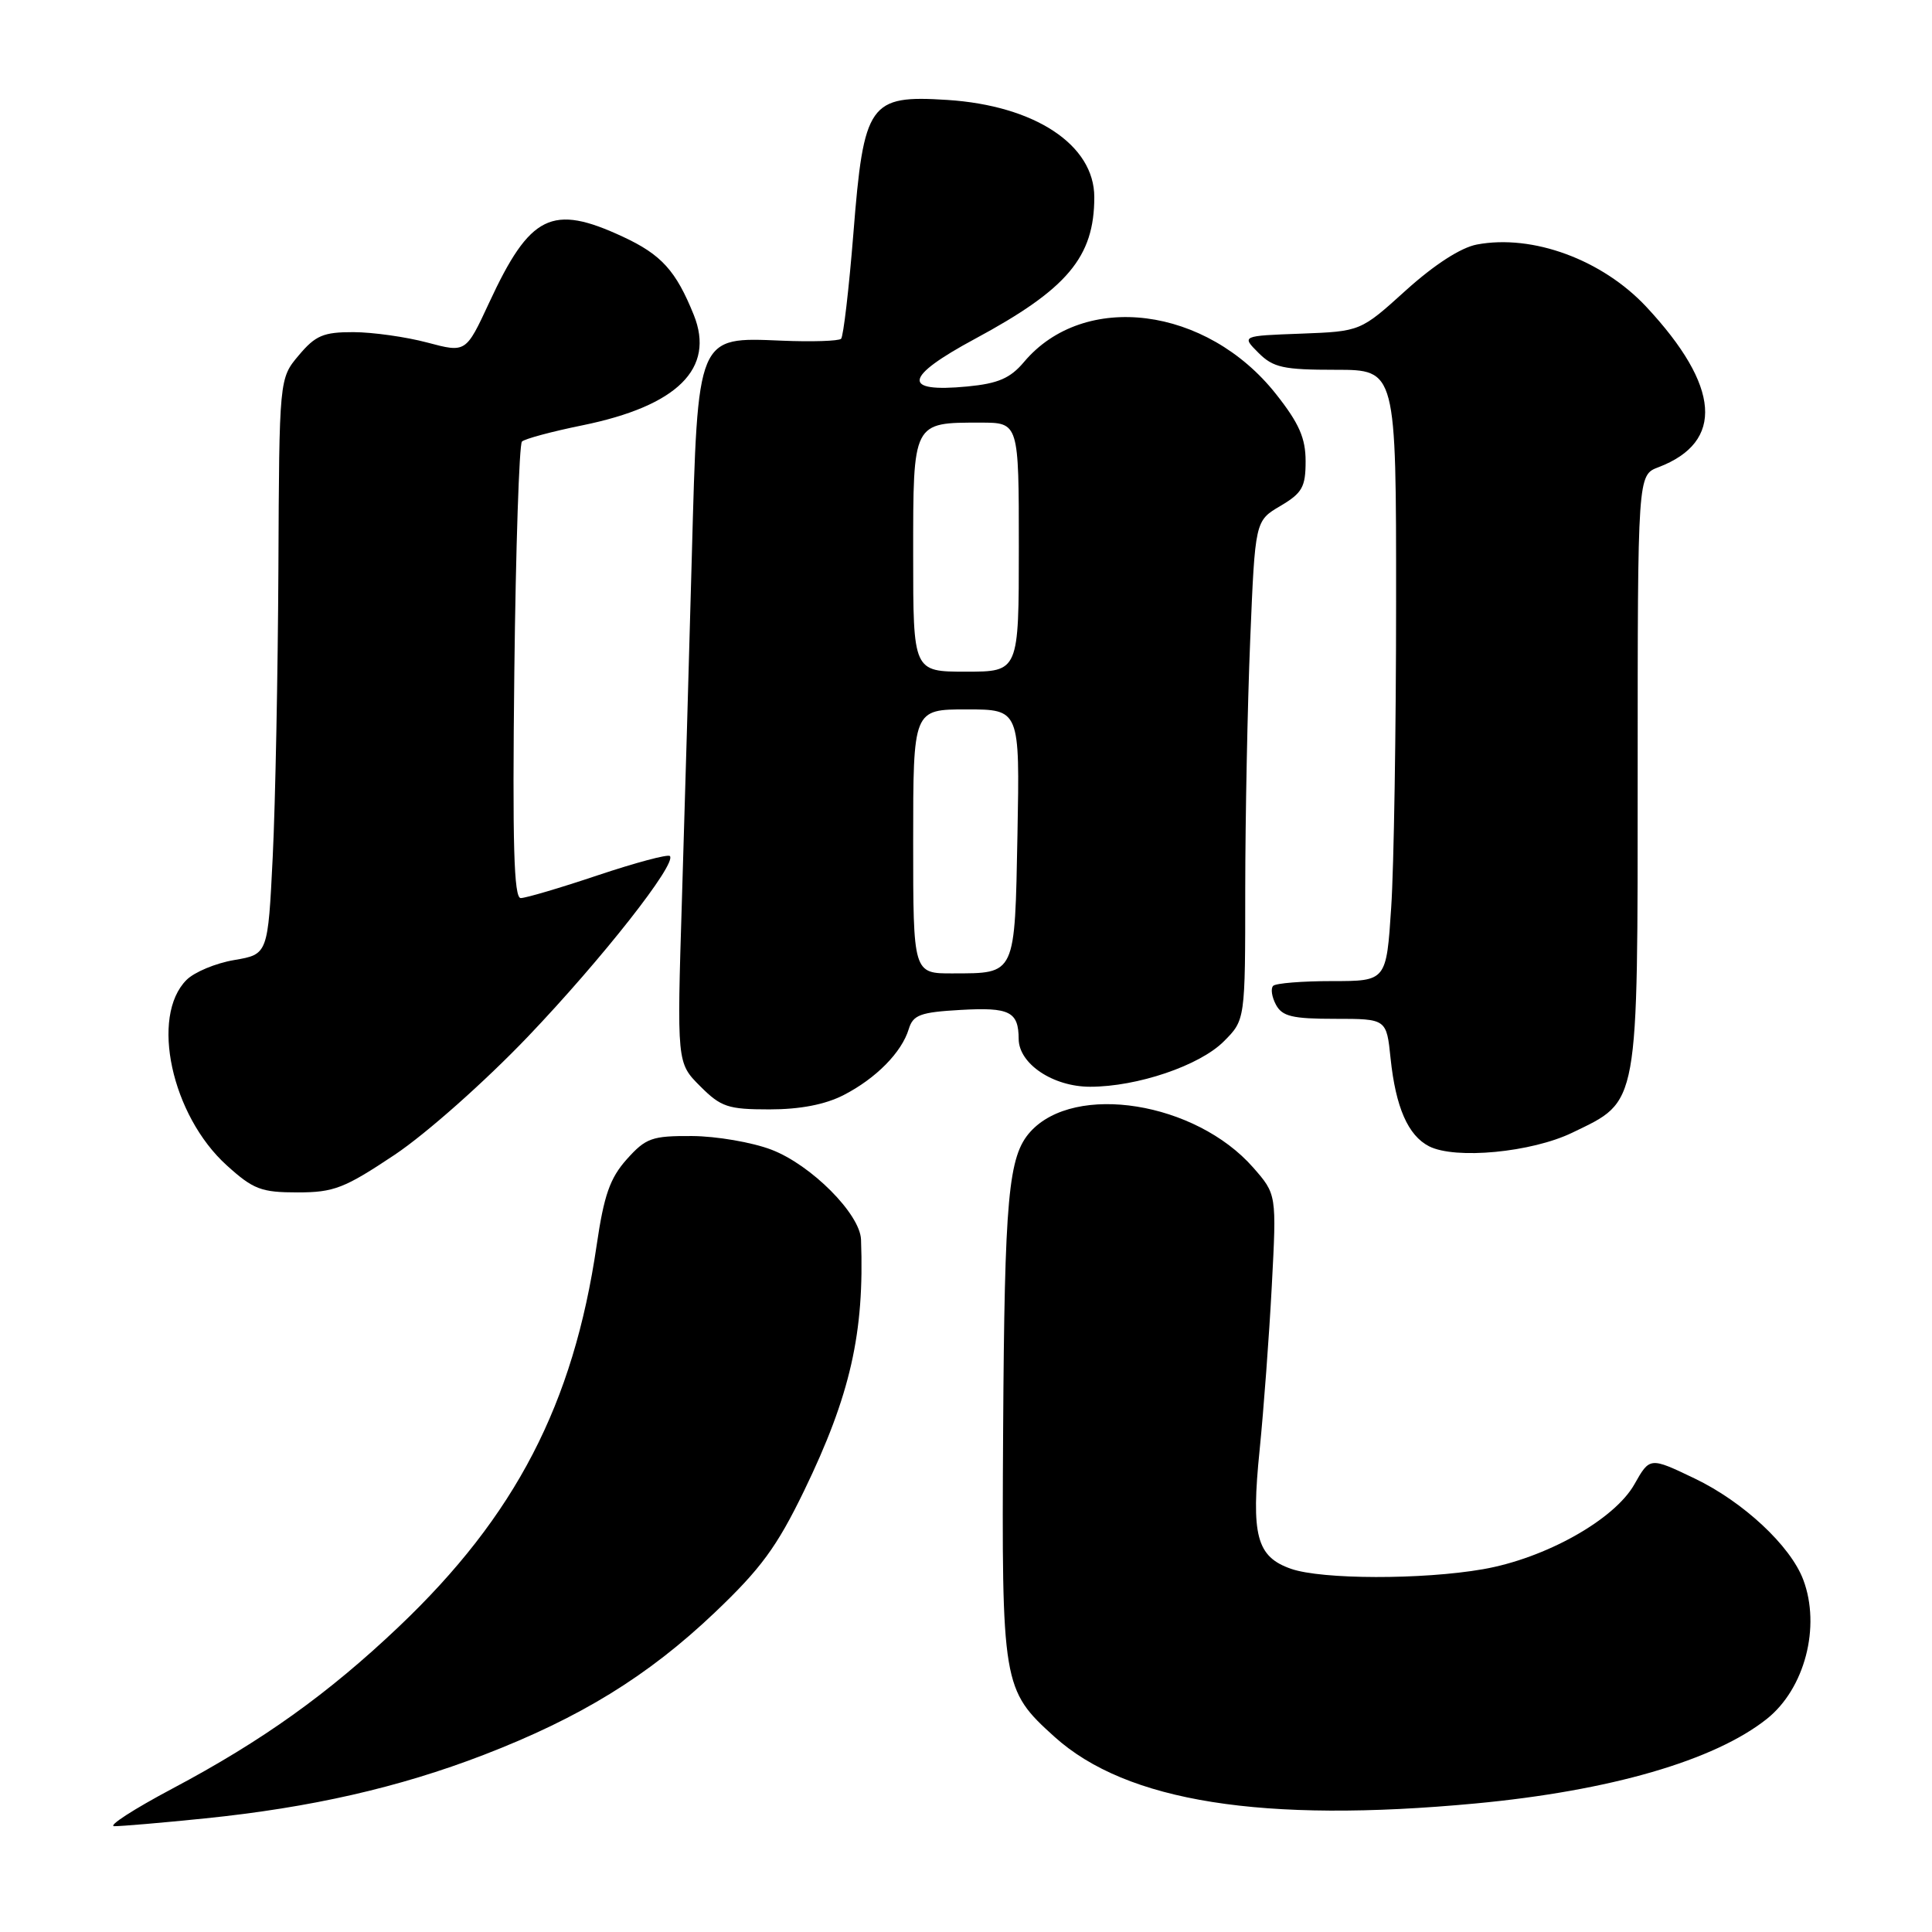 <?xml version="1.0" encoding="UTF-8" standalone="no"?>
<!DOCTYPE svg PUBLIC "-//W3C//DTD SVG 1.1//EN" "http://www.w3.org/Graphics/SVG/1.1/DTD/svg11.dtd" >
<svg xmlns="http://www.w3.org/2000/svg" xmlns:xlink="http://www.w3.org/1999/xlink" version="1.1" viewBox="0 0 256 256">
 <g >
 <path fill="currentColor"
d=" M 27.14 240.95 C 41.21 239.51 52.82 236.87 64.07 232.54 C 76.91 227.59 85.84 222.10 94.69 213.69 C 100.81 207.87 102.93 204.99 106.54 197.55 C 112.68 184.87 114.55 176.61 114.09 164.25 C 113.96 160.85 107.48 154.35 102.22 152.34 C 99.66 151.36 94.93 150.55 91.70 150.53 C 86.38 150.50 85.58 150.79 83.05 153.61 C 80.82 156.11 80.03 158.37 79.06 165.00 C 75.98 186.05 68.30 200.87 52.83 215.56 C 43.48 224.44 34.75 230.68 22.84 237.00 C 17.70 239.73 14.24 241.97 15.14 241.98 C 16.05 241.99 21.45 241.53 27.14 240.95 Z  M 195.50 238.97 C 213.37 237.29 227.18 233.28 234.12 227.76 C 239.14 223.76 241.29 215.55 238.94 209.32 C 237.25 204.83 231.00 199.00 224.56 195.91 C 218.61 193.06 218.61 193.06 216.56 196.69 C 213.91 201.37 204.77 206.49 196.50 207.93 C 188.47 209.33 175.16 209.30 171.08 207.88 C 166.49 206.28 165.75 203.48 166.91 192.10 C 167.44 186.82 168.17 177.04 168.52 170.38 C 169.16 158.25 169.16 158.25 166.04 154.69 C 158.41 146.01 142.43 143.45 136.53 149.96 C 133.60 153.21 133.11 158.58 132.92 189.49 C 132.72 223.25 132.83 223.91 139.72 230.13 C 149.27 238.75 167.33 241.61 195.50 238.97 Z  M 52.32 153.00 C 56.52 150.18 64.24 143.33 69.94 137.37 C 79.79 127.05 89.73 114.40 88.76 113.43 C 88.49 113.16 84.21 114.31 79.24 115.97 C 74.27 117.64 69.66 119.00 69.00 119.00 C 68.09 119.00 67.89 111.90 68.15 89.08 C 68.34 72.63 68.80 58.87 69.16 58.51 C 69.52 58.15 73.12 57.18 77.16 56.36 C 89.77 53.79 94.78 48.83 91.93 41.73 C 89.57 35.87 87.64 33.74 82.54 31.37 C 73.13 26.99 70.24 28.41 64.81 40.12 C 61.73 46.75 61.73 46.75 56.62 45.39 C 53.80 44.64 49.40 44.02 46.84 44.01 C 42.85 44.00 41.80 44.45 39.59 47.08 C 37.00 50.15 37.00 50.15 36.89 75.33 C 36.82 89.17 36.49 106.34 36.14 113.48 C 35.50 126.45 35.50 126.45 31.04 127.21 C 28.59 127.62 25.75 128.81 24.72 129.84 C 19.88 134.67 22.73 147.81 30.05 154.42 C 33.56 157.60 34.61 158.00 39.42 158.00 C 44.25 158.00 45.63 157.46 52.32 153.00 Z  M 208.35 150.08 C 217.24 145.77 216.99 147.12 217.00 102.23 C 217.00 62.95 217.00 62.95 219.75 61.91 C 228.52 58.57 227.96 51.18 218.15 40.66 C 212.31 34.41 203.09 31.01 195.70 32.40 C 193.57 32.80 190.07 35.06 186.29 38.47 C 180.28 43.91 180.28 43.91 172.39 44.21 C 164.50 44.50 164.50 44.50 166.75 46.75 C 168.71 48.71 170.04 49.00 177.00 49.00 C 185.00 49.00 185.00 49.00 184.99 79.75 C 184.99 96.66 184.70 114.89 184.34 120.25 C 183.70 130.00 183.70 130.00 176.52 130.00 C 172.57 130.00 169.05 130.28 168.70 130.63 C 168.35 130.98 168.52 132.10 169.07 133.13 C 169.90 134.68 171.25 135.00 176.90 135.00 C 183.72 135.00 183.72 135.00 184.26 140.25 C 184.94 146.73 186.57 150.46 189.36 151.89 C 192.85 153.66 202.94 152.70 208.35 150.08 Z  M 111.79 145.10 C 116.07 142.90 119.49 139.44 120.42 136.34 C 120.99 134.48 121.95 134.12 127.29 133.82 C 133.79 133.45 134.96 134.04 134.98 137.68 C 135.01 140.97 139.54 144.00 144.45 144.00 C 150.69 144.00 158.96 141.20 162.16 137.99 C 165.00 135.15 165.00 135.15 165.00 117.83 C 165.01 108.30 165.30 93.42 165.66 84.76 C 166.31 69.01 166.31 69.01 169.66 67.04 C 172.55 65.33 173.00 64.54 173.00 61.12 C 173.00 58.05 172.14 56.09 169.08 52.22 C 159.89 40.59 143.63 38.52 135.68 47.97 C 133.87 50.12 132.26 50.82 128.19 51.21 C 119.43 52.05 119.76 49.98 129.17 44.91 C 141.43 38.31 145.00 34.08 145.00 26.12 C 145.00 19.19 137.11 13.98 125.50 13.24 C 115.18 12.58 114.45 13.62 113.08 30.91 C 112.49 38.29 111.75 44.58 111.45 44.89 C 111.14 45.19 107.60 45.31 103.58 45.14 C 92.31 44.67 92.47 44.28 91.67 73.68 C 91.32 86.78 90.72 107.25 90.36 119.17 C 89.69 140.84 89.69 140.84 92.77 143.92 C 95.53 146.69 96.46 147.00 101.96 147.00 C 106.01 147.00 109.34 146.36 111.79 145.10 Z  M 121.00 111.50 C 121.00 94.00 121.00 94.00 128.07 94.00 C 135.13 94.00 135.13 94.00 134.82 110.54 C 134.46 129.35 134.64 128.96 126.25 128.98 C 121.00 129.00 121.00 129.00 121.00 111.50 Z  M 121.00 73.54 C 121.00 55.82 120.91 56.00 129.93 56.00 C 135.00 56.00 135.00 56.00 135.00 72.50 C 135.00 89.00 135.00 89.00 128.00 89.00 C 121.00 89.00 121.00 89.00 121.00 73.54 Z "/>
</g>
</svg>